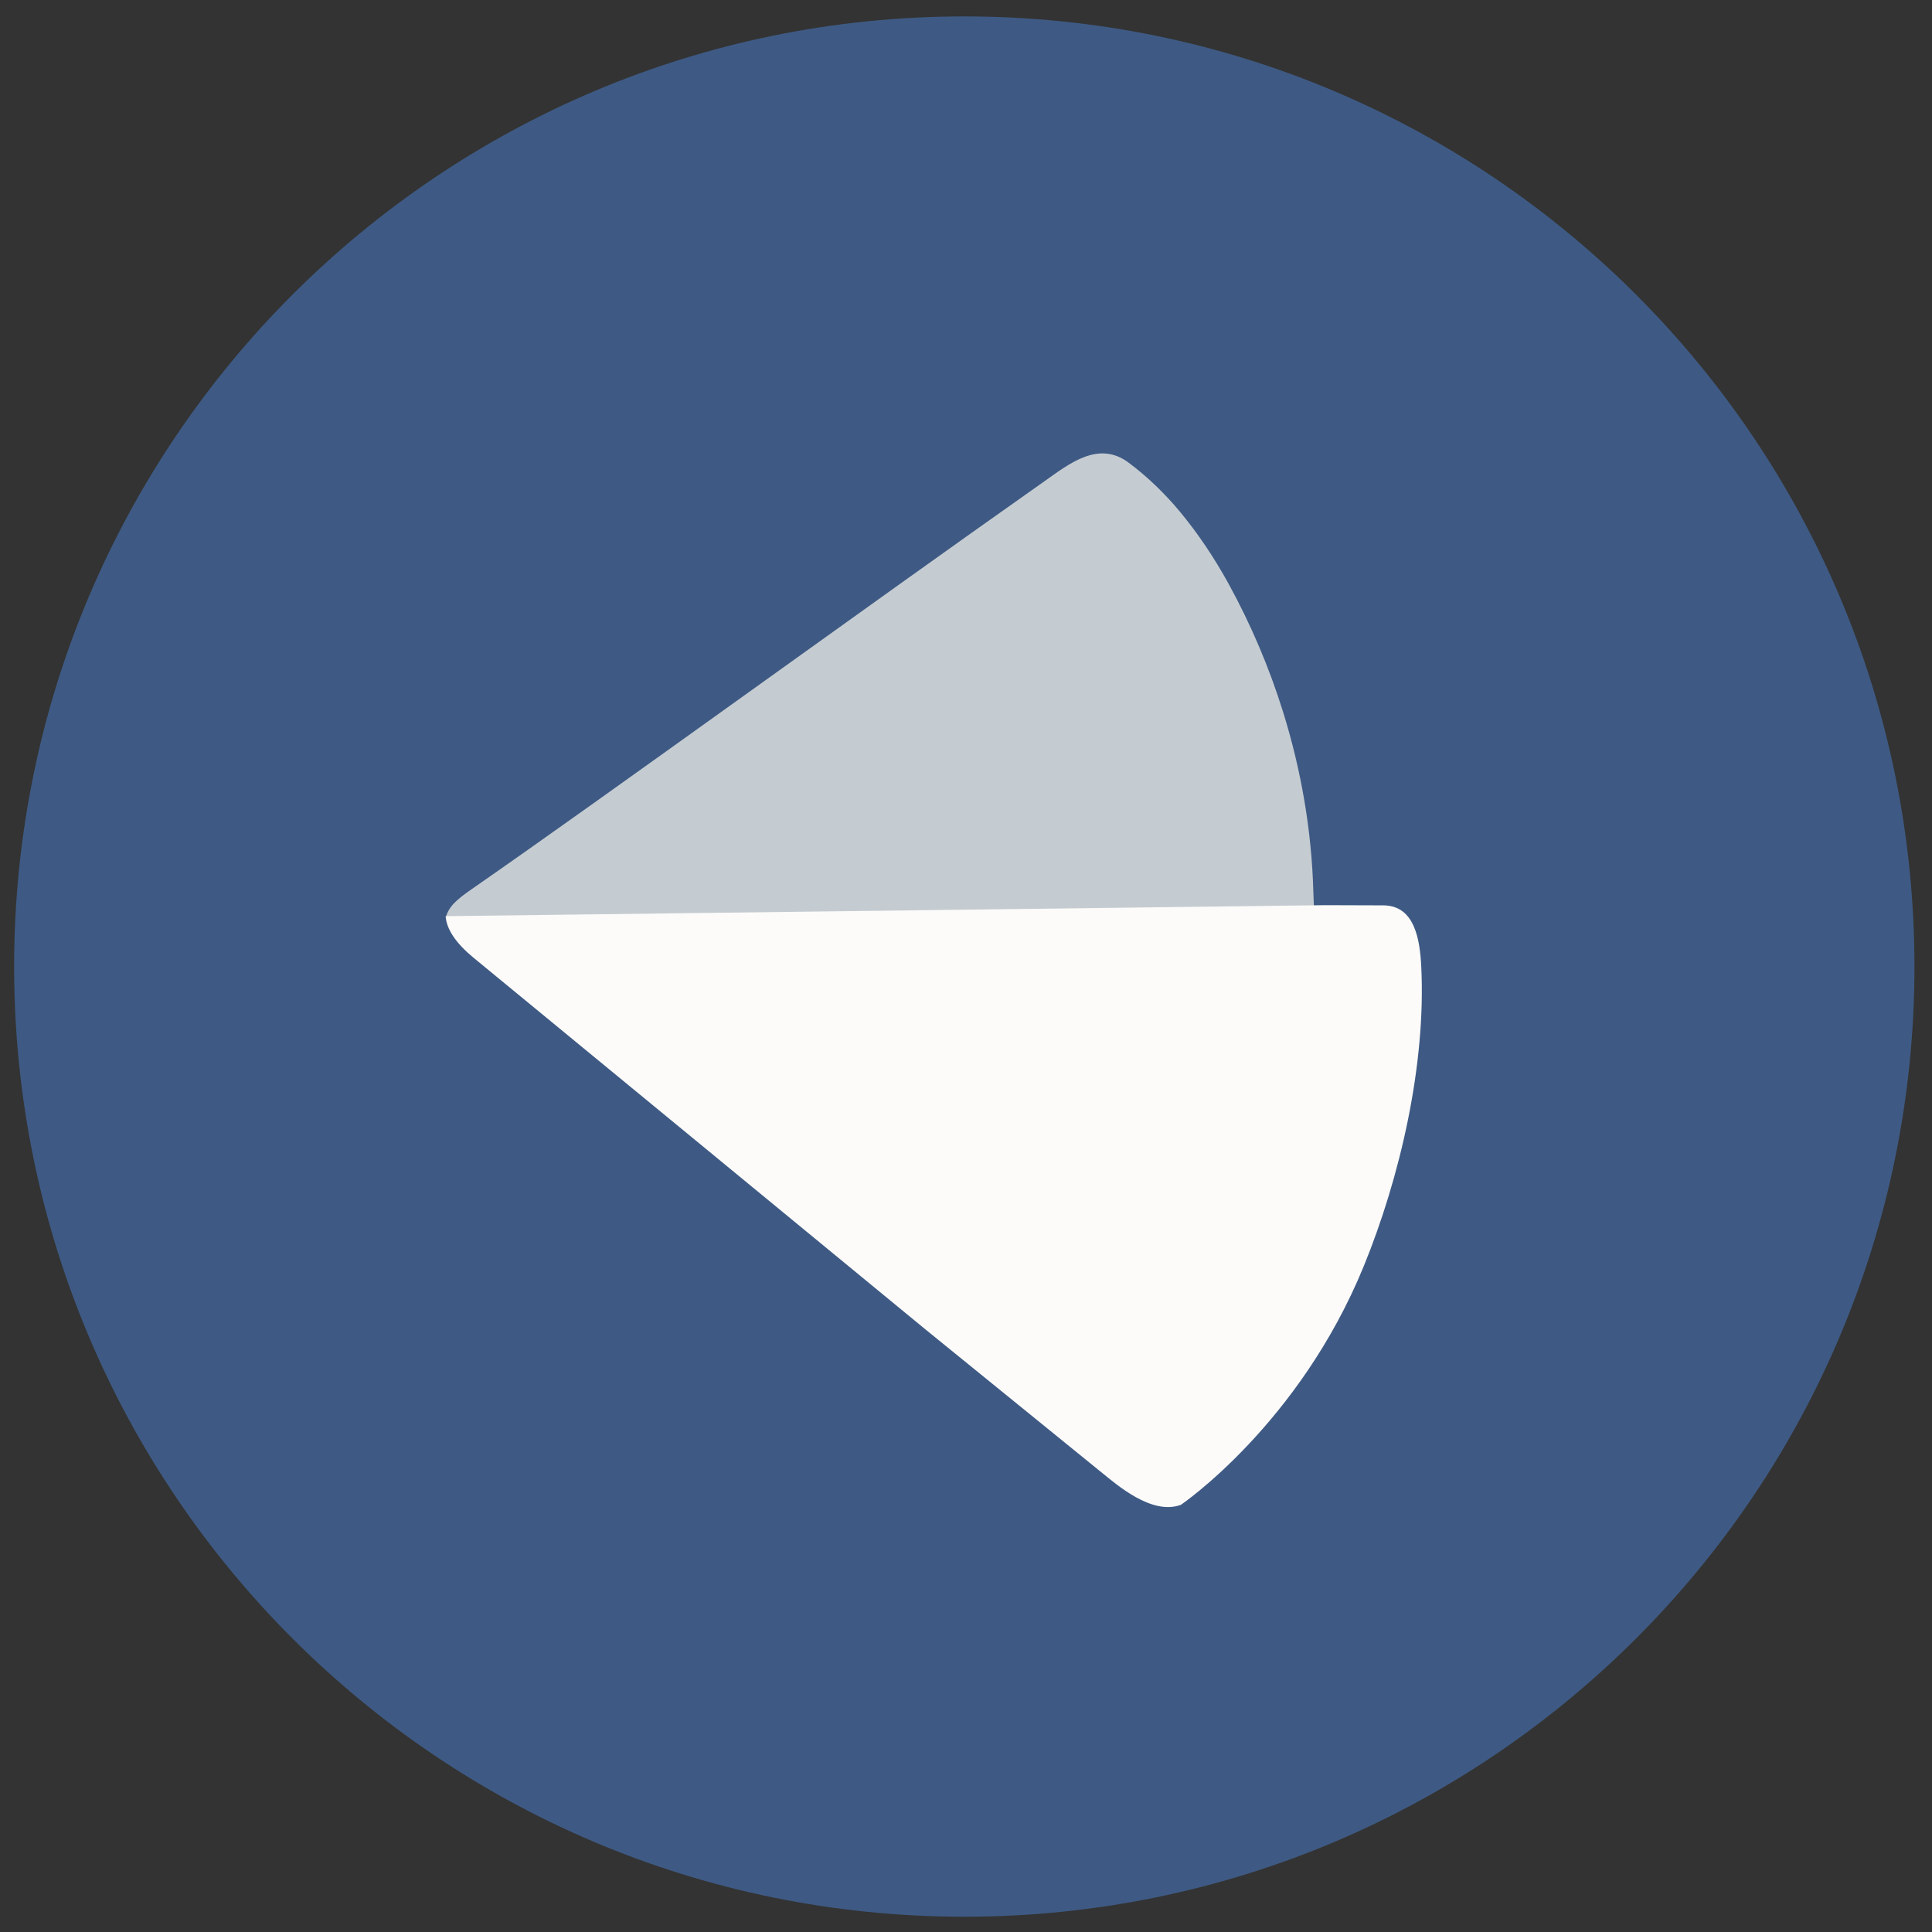 <?xml version="1.0" encoding="UTF-8" standalone="no"?>
<!DOCTYPE svg PUBLIC "-//W3C//DTD SVG 1.1//EN" "http://www.w3.org/Graphics/SVG/1.1/DTD/svg11.dtd">
<!-- Created with Vectornator (http://vectornator.io/) -->
<svg height="100%" stroke-miterlimit="10" style="fill-rule:nonzero;clip-rule:evenodd;stroke-linecap:round;stroke-linejoin:round;" version="1.1" viewBox="0 0 422.979 422.98" width="100%" xml:space="preserve" xmlns="http://www.w3.org/2000/svg" xmlns:vectornator="http://vectornator.io" xmlns:xlink="http://www.w3.org/1999/xlink">
<rect x="0" y="0" width="422.979" height="422.98" fill="#333333" stroke="none"/>
<defs/>
<g id="Untitled" vectornator:layerName="Untitled">
<path d="M3.095 211.615C3.095 96.728 96.229 3.595 211.115 3.595C326.001 3.595 419.135 96.728 419.135 211.615C419.135 326.501 326.001 419.634 211.115 419.634C96.229 419.634 3.095 326.501 3.095 211.615Z" fill="#3e5a84" fill-rule="nonzero" opacity="1" stroke="none"/>
<path d="M287.562 201.344C287.785 199.306 287.585 197.115 287.531 195.144C287.166 181.871 284.881 168.636 280.923 155.916C277.894 146.182 273.881 136.748 268.99 127.833C265.93 122.253 262.332 116.846 258.256 111.945C254.972 108 251.233 104.397 247.117 101.309C240.481 96.329 234.06 101.562 228.597 105.411C189.624 132.862 132.039 174.727 103.403 194.572C99.946 196.967 98.27 198.427 97.57 200.91L287.562 201.344Z" fill="#fffdf3" fill-rule="nonzero" opacity="0.7" stroke="none"/>
<path d="M97.574 200.581C97.732 203.439 99.873 206.553 103.648 209.659C112.204 216.697 141.176 240.524 141.176 240.524L202.527 290.983L241.386 322.542C244.369 324.923 252.145 331.84 258.543 329.452C258.543 329.452 284.422 311.877 298.594 277.154C306.534 257.7 312.209 233.121 311.164 211.7C310.866 205.59 309.693 198.337 302.982 198.215C302.982 198.215 298.188 198.2 290.091 198.175L97.574 200.581Z" fill="#fcfbf9" fill-rule="nonzero" opacity="1" stroke="none"/>
</g>
</svg>
